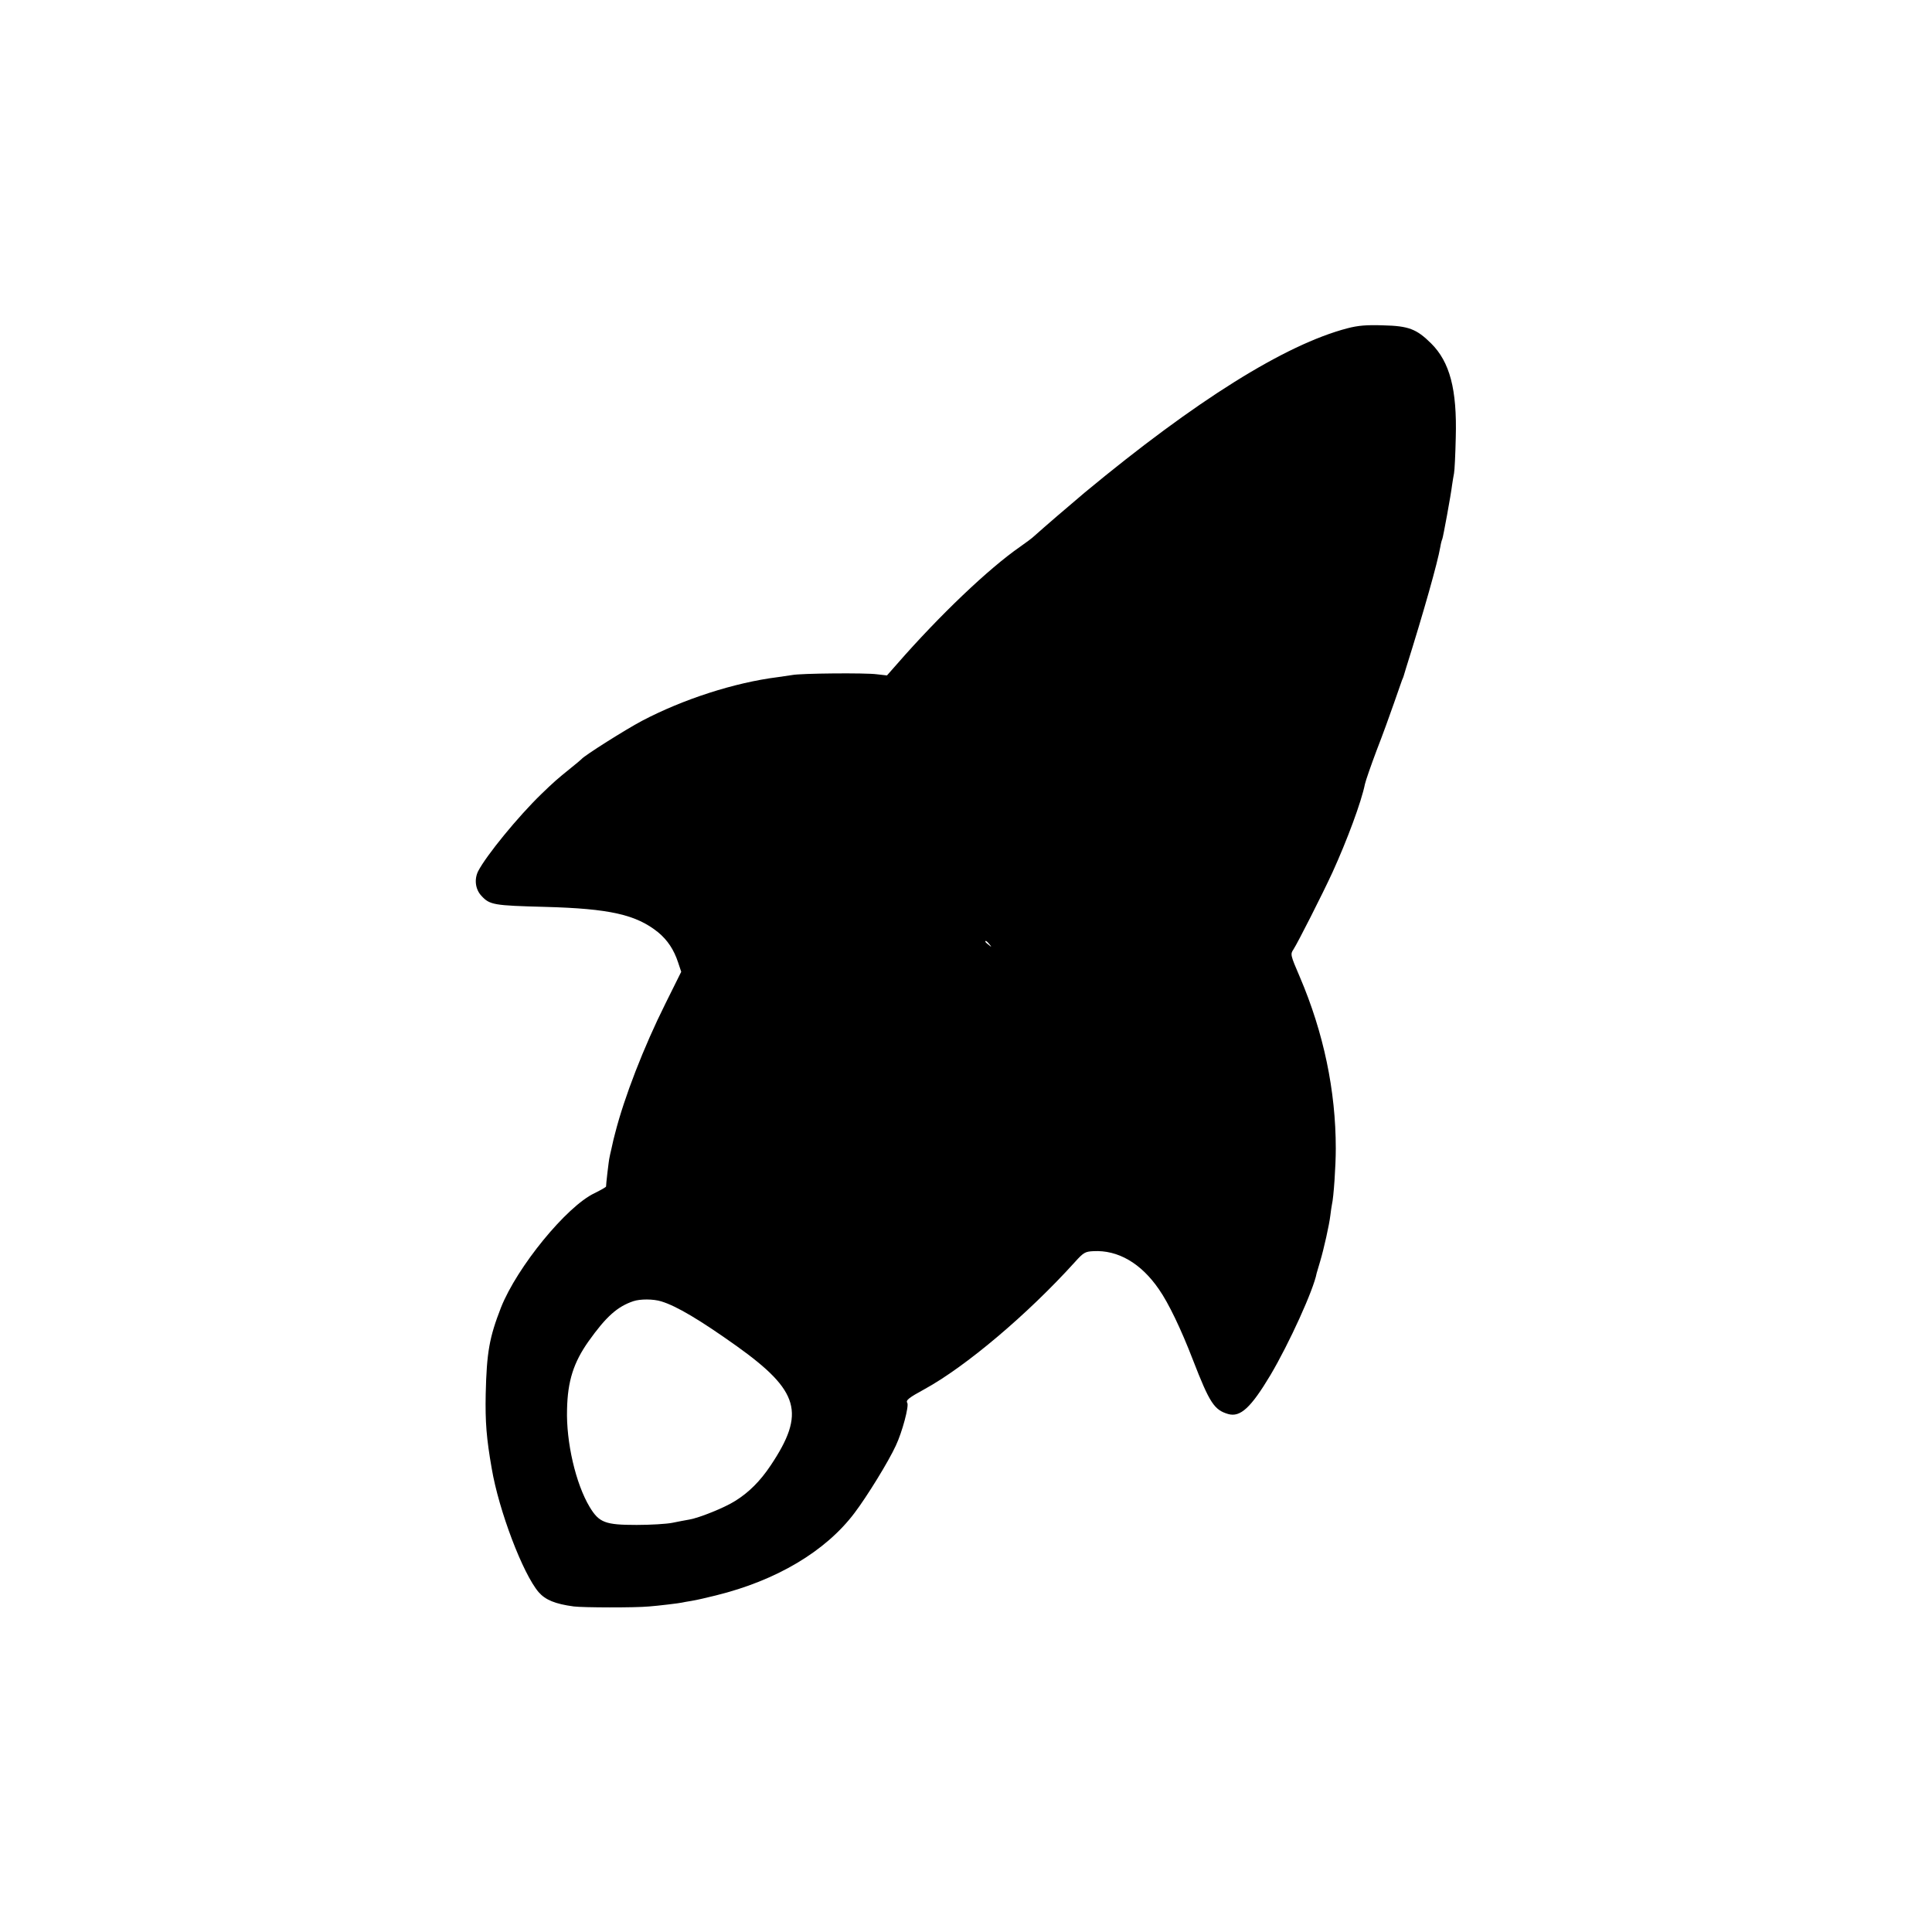 <?xml version="1.0" standalone="no"?>
<!DOCTYPE svg PUBLIC "-//W3C//DTD SVG 20010904//EN"
 "http://www.w3.org/TR/2001/REC-SVG-20010904/DTD/svg10.dtd">
<svg version="1.0" xmlns="http://www.w3.org/2000/svg"
 width="1000pt" height="1000pt" viewBox="0 0 1000 1000"
 preserveAspectRatio="xMidYMid meet">
<g transform="translate(0,1000) scale(0.1,-0.1)"
fill="#000000" stroke="none">
<path d="M6975 8301 c-323 -84 -787 -375 -1360 -850 -82 -69 -210 -179 -260
-224 -11 -11 -45 -36 -75 -57 -162 -112 -418 -356 -637 -607 l-52 -59 -53 6
c-56 8 -396 5 -438 -4 -14 -2 -47 -7 -75 -11 -223 -28 -489 -114 -702 -226
-85 -45 -299 -180 -313 -198 -3 -3 -27 -24 -55 -46 -72 -58 -90 -74 -153 -135
-121 -117 -285 -318 -327 -399 -21 -42 -15 -94 17 -128 43 -47 65 -50 329 -57
335 -9 472 -40 586 -132 48 -40 81 -89 103 -156 l16 -48 -81 -163 c-113 -226
-214 -487 -261 -672 -4 -16 -8 -32 -9 -35 -1 -3 -5 -23 -10 -45 -5 -22 -10
-42 -10 -45 -4 -14 -19 -146 -18 -151 1 -3 -26 -18 -60 -35 -144 -68 -401
-382 -484 -592 -60 -154 -74 -231 -79 -447 -3 -145 4 -231 31 -385 37 -219
161 -545 243 -641 35 -40 85 -61 182 -74 48 -6 316 -7 390 0 42 3 159 17 170
20 3 1 25 5 50 9 25 4 81 17 125 28 313 77 568 228 718 427 65 86 176 266 214
349 33 70 69 205 59 221 -9 13 9 27 88 70 214 117 535 388 780 659 44 49 53
54 95 56 127 7 247 -62 340 -198 49 -70 114 -205 176 -366 86 -222 110 -258
182 -279 63 -18 118 33 219 202 97 164 223 441 239 527 1 3 9 30 18 61 19 64
47 188 53 239 2 19 6 44 8 55 9 37 20 199 20 290 0 300 -63 600 -186 888 -49
114 -50 118 -33 143 22 34 150 286 202 399 75 165 149 363 168 457 4 18 31 96
60 173 30 77 70 187 90 245 20 58 39 112 42 120 4 8 7 17 8 20 1 3 6 21 12 40
93 296 164 548 178 629 3 19 8 37 10 40 4 7 45 230 51 281 3 19 7 46 10 60 3
14 7 97 9 185 7 250 -31 392 -128 488 -75 74 -116 90 -247 93 -88 3 -131 -1
-185 -15z m-1854 -3188 c13 -16 12 -17 -3 -4 -10 7 -18 15 -18 17 0 8 8 3 21
-13z m-1698 -1849 c79 -24 200 -96 391 -232 324 -232 356 -346 175 -617 -54
-81 -113 -140 -184 -184 -55 -35 -185 -87 -236 -96 -19 -3 -59 -11 -89 -17
-30 -6 -113 -11 -185 -11 -163 0 -194 12 -243 93 -72 120 -122 335 -117 505 3
147 34 243 111 352 91 128 149 180 232 208 35 12 104 12 145 -1z"/>
</g>
</svg>
